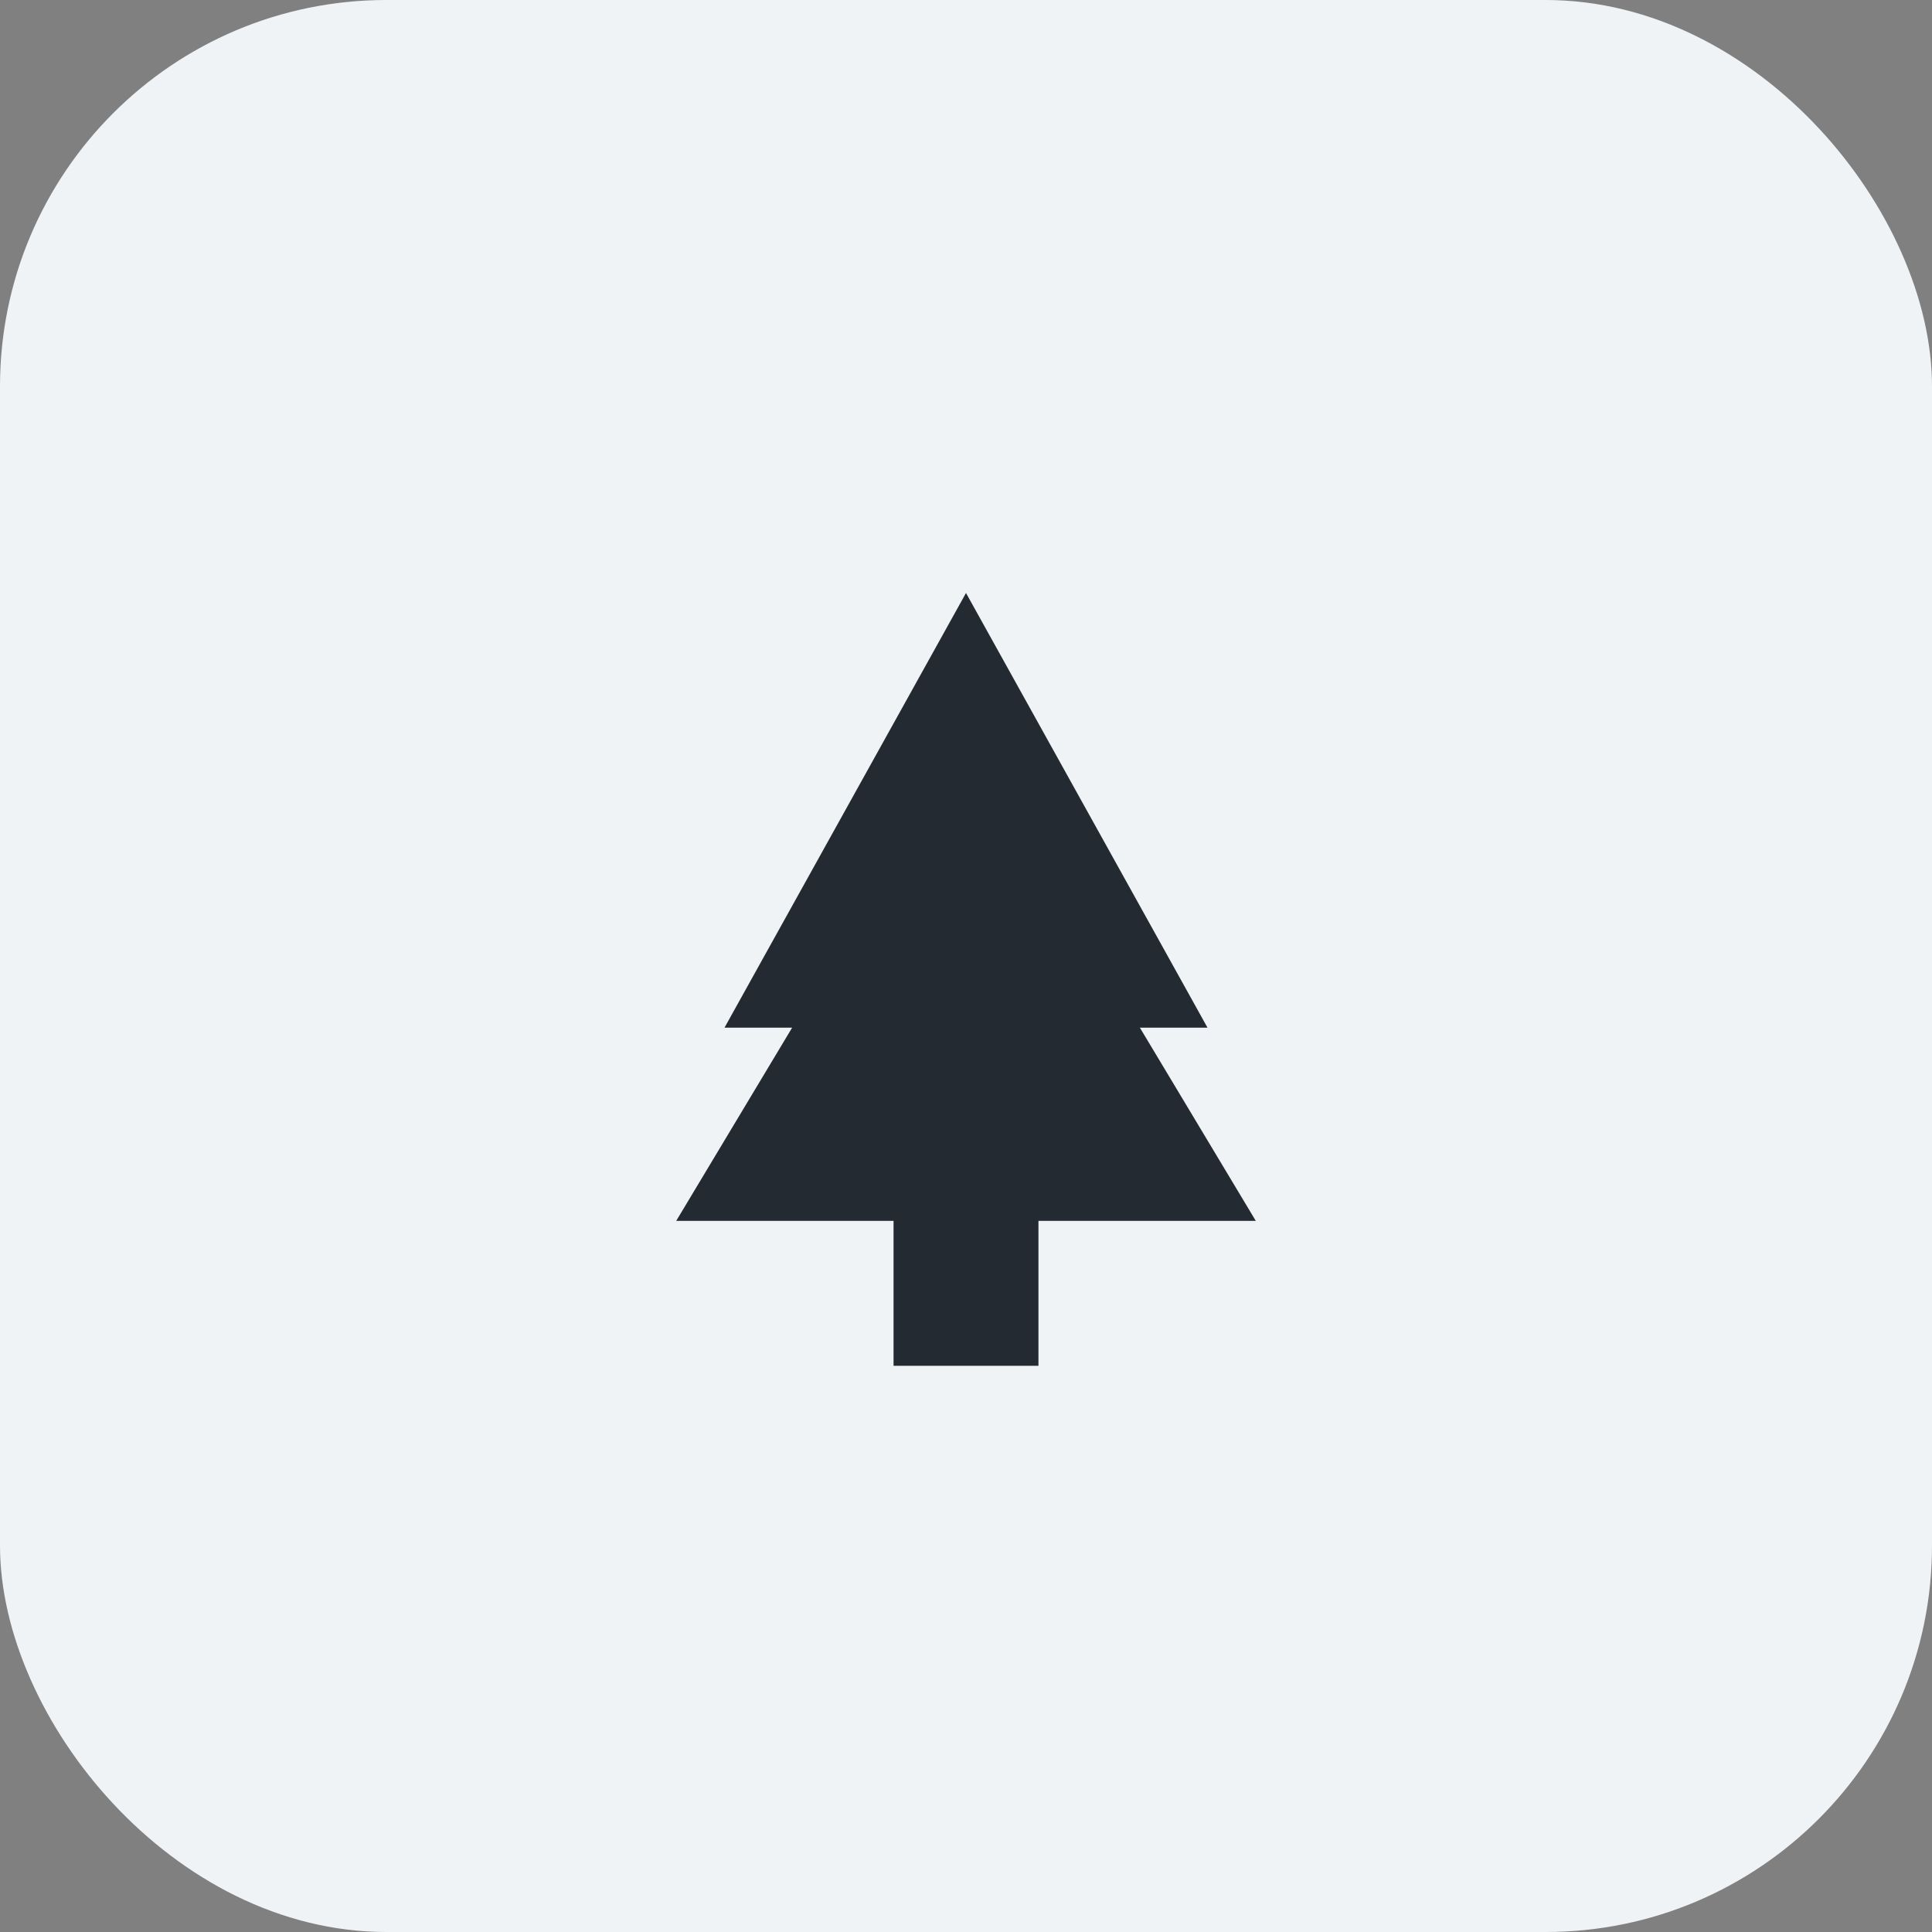 <svg width="40" height="40" viewBox="0 0 40 40" fill="none" xmlns="http://www.w3.org/2000/svg">
<rect x="0" y="0" width="40" height="40" fill="#808080" stroke="none"/>
<rect width="40" height="40" rx="8" fill="#F0F3F5"/>
<g clip-path="url(#clip0_4040_14382)">
<path d="M25 21.277H23.6L26 25.277H21.5V28.277H18.5V25.277H14L16.4 21.277H15L20 12.277L25 21.277Z" fill="#232A31"/>
</g>
<defs>
<clipPath id="clip0_4040_14382">
<rect width="16" height="16" fill="white" transform="translate(12 12.277)"/>
</clipPath>
</defs>
</svg>
